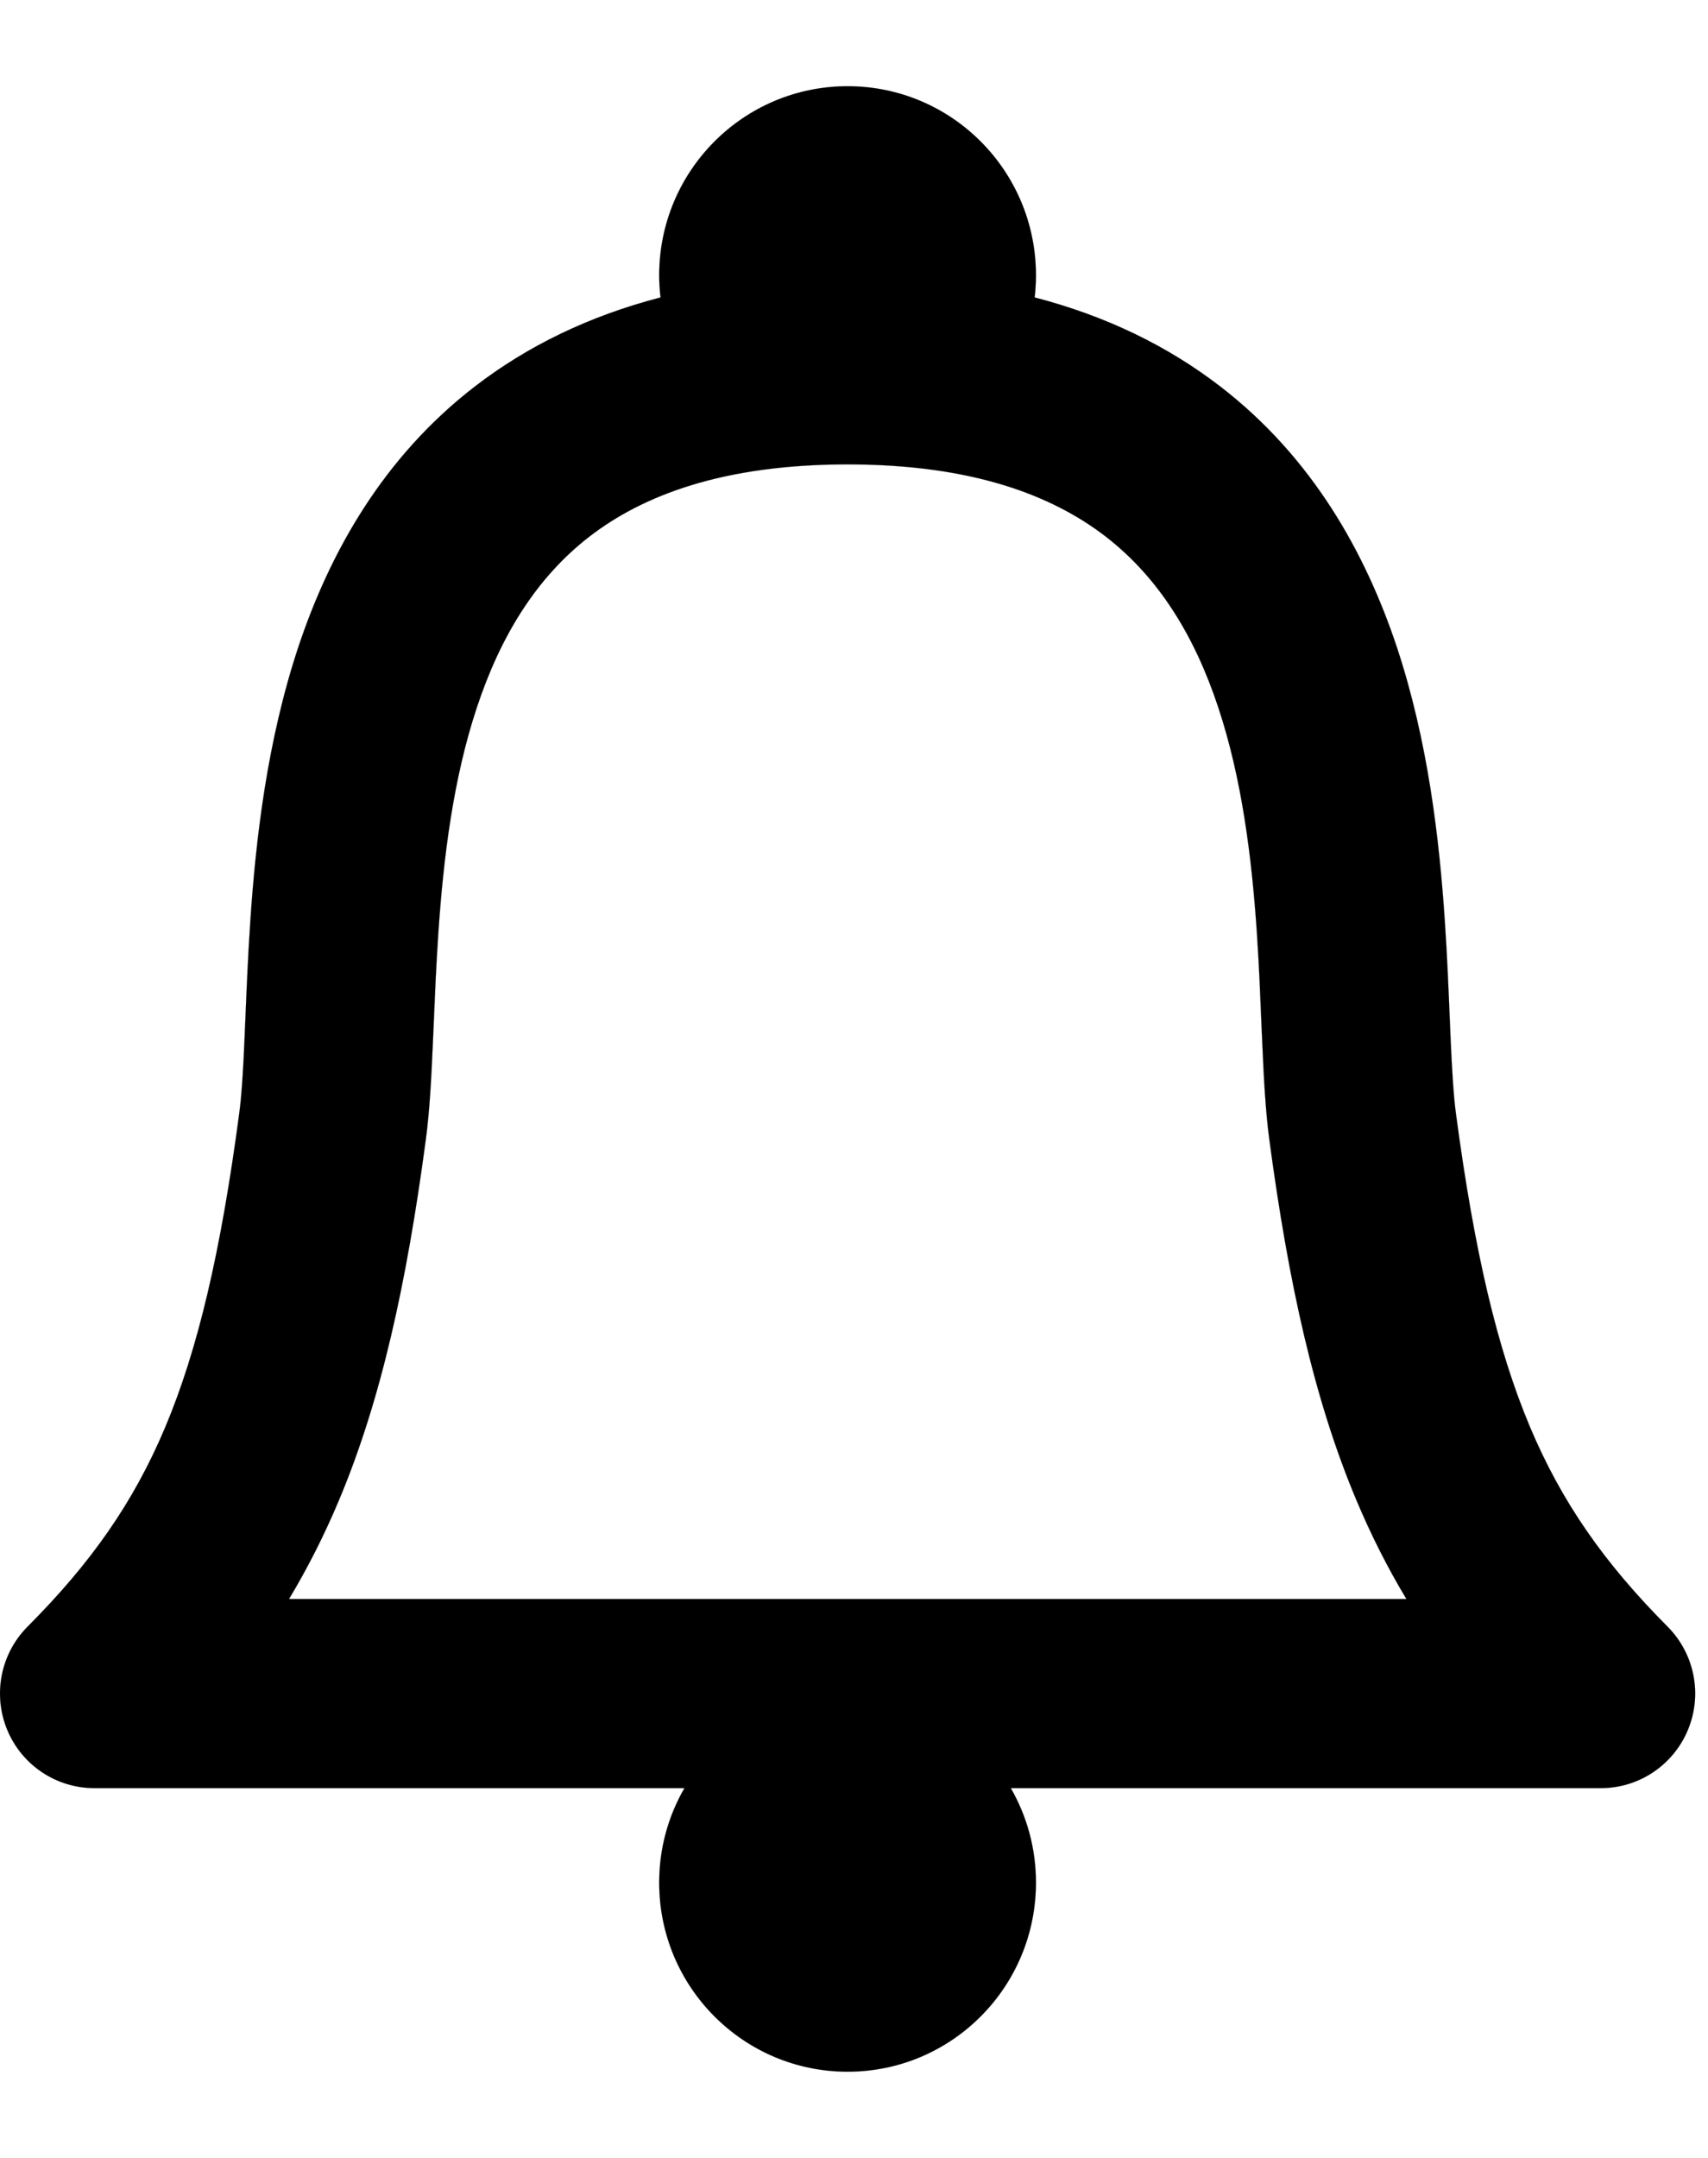 <svg width="19" height="24" viewBox="0 0 19 24" fill="none" xmlns="http://www.w3.org/2000/svg">
<path fill-rule="evenodd" clip-rule="evenodd" d="M5.283 4.298C5.862 3.852 6.547 3.516 7.348 3.308C7.338 3.227 7.333 3.145 7.333 3.062C7.333 1.9 8.271 0.959 9.429 0.959C10.586 0.959 11.524 1.9 11.524 3.062C11.524 3.145 11.519 3.227 11.51 3.308C12.31 3.516 12.995 3.852 13.574 4.298C14.597 5.086 15.188 6.144 15.539 7.198C15.886 8.245 16.012 9.335 16.073 10.254C16.098 10.627 16.113 10.985 16.126 11.301L16.135 11.515C16.152 11.894 16.168 12.177 16.196 12.386C16.401 13.923 16.655 15.001 17.017 15.864C17.371 16.706 17.846 17.384 18.55 18.091C18.85 18.392 18.94 18.845 18.777 19.238C18.615 19.63 18.233 19.887 17.809 19.887H11.244C11.422 20.196 11.524 20.555 11.524 20.938C11.524 22.1 10.586 23.041 9.429 23.041C8.271 23.041 7.333 22.1 7.333 20.938C7.333 20.555 7.435 20.196 7.614 19.887H1.048C0.624 19.887 0.242 19.63 0.08 19.238C-0.082 18.845 0.007 18.392 0.307 18.091C1.013 17.383 1.486 16.71 1.839 15.871C2.2 15.012 2.455 13.934 2.661 12.386C2.689 12.177 2.706 11.894 2.722 11.515L2.731 11.301C2.744 10.985 2.759 10.627 2.784 10.254C2.845 9.335 2.971 8.245 3.318 7.198C3.669 6.144 4.261 5.086 5.283 4.298ZM3.215 17.784C3.421 17.441 3.605 17.079 3.769 16.689C4.235 15.581 4.521 14.293 4.738 12.665C4.78 12.349 4.799 11.974 4.815 11.606L4.825 11.379C4.838 11.065 4.852 10.738 4.875 10.394C4.932 9.538 5.042 8.657 5.306 7.864C5.567 7.078 5.962 6.427 6.559 5.966C7.15 5.511 8.038 5.165 9.429 5.165C10.82 5.165 11.707 5.511 12.298 5.966C12.895 6.427 13.29 7.078 13.551 7.864C13.815 8.657 13.926 9.538 13.983 10.394C14.006 10.738 14.019 11.065 14.032 11.379L14.042 11.606C14.058 11.974 14.077 12.349 14.119 12.665C14.335 14.283 14.621 15.571 15.087 16.68C15.252 17.073 15.437 17.438 15.645 17.784H3.215Z" fill="black" stroke="black" stroke-width="0.001"/>
</svg>
